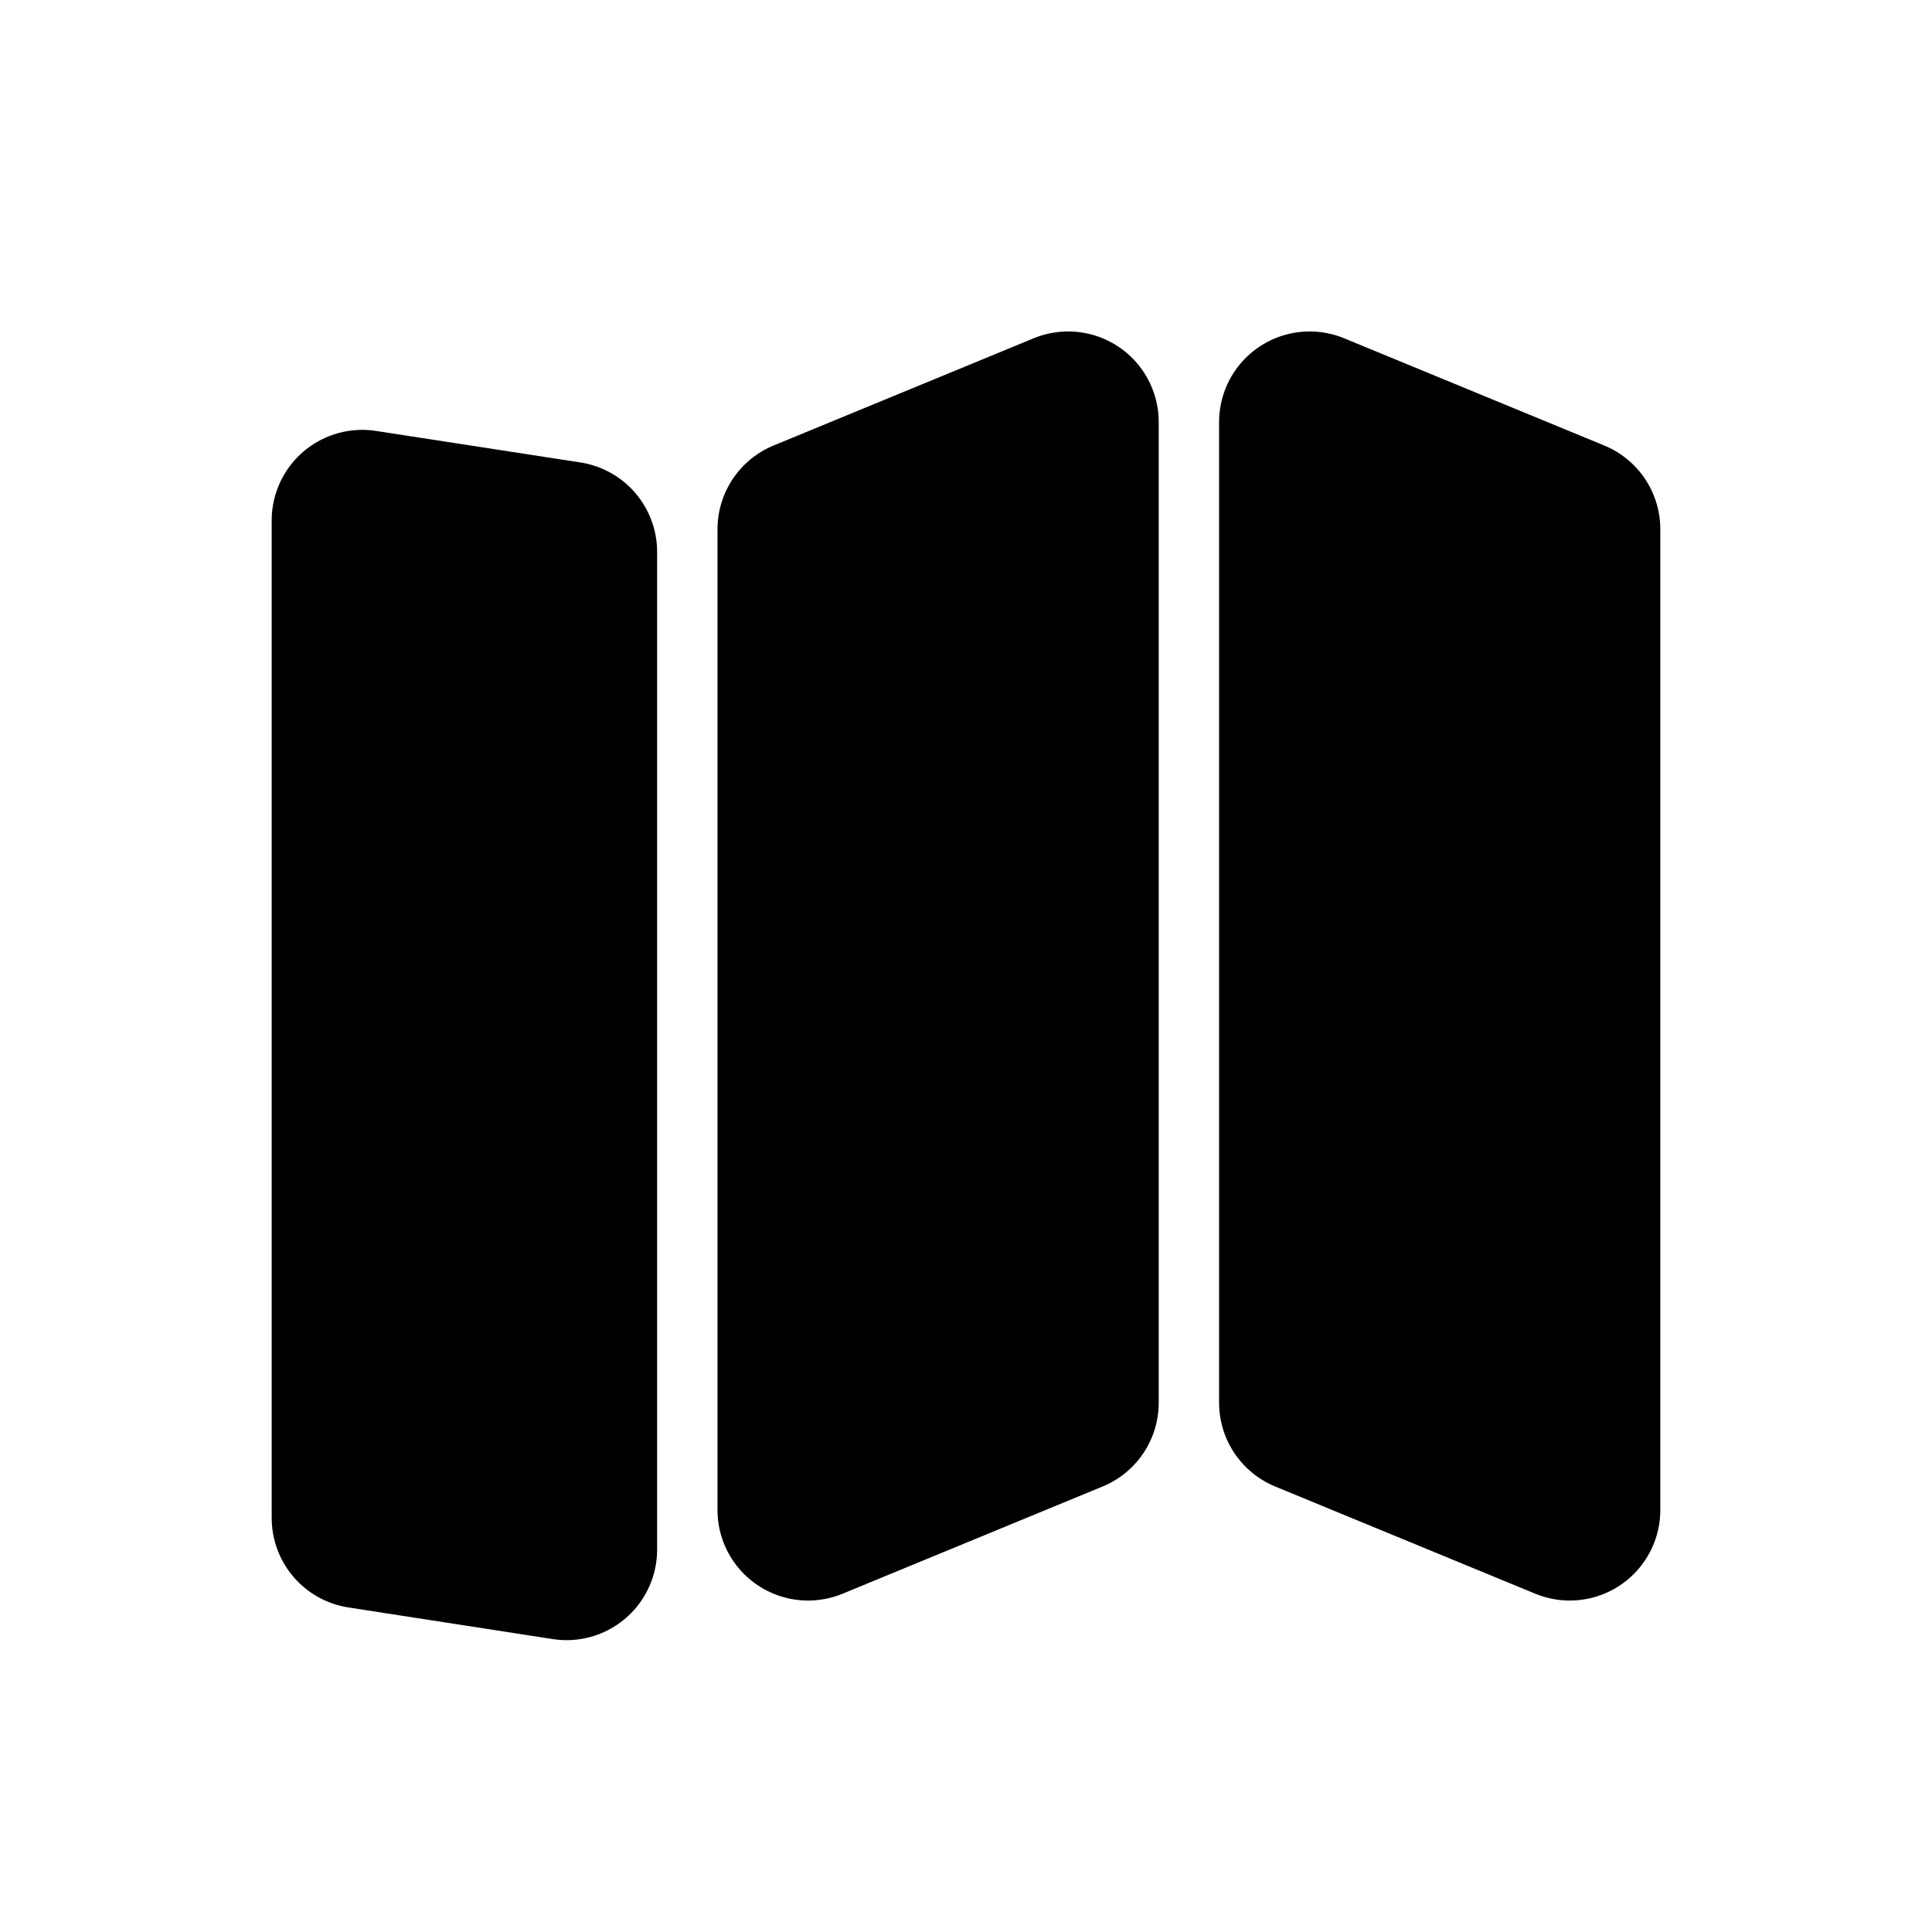 <svg width="16" height="16" viewBox="0 0 16 16" fill="none" xmlns="http://www.w3.org/2000/svg">
<path d="M3 4.31L4.692 4.571V12.833L3 12.571V4.31Z" fill="black"/>
<path d="M8.846 11.617L6.692 12.505V4.383L8.846 3.495V11.617Z" fill="black"/>
<path d="M10.846 11.617V3.495L13 4.383V12.505L10.846 11.617Z" fill="black"/>
<path d="M3 4.31L4.692 4.571V12.833L3 12.571V4.31Z" stroke="black" stroke-width="1.5" stroke-linejoin="round"/>
<path d="M8.846 11.617L6.692 12.505V4.383L8.846 3.495V11.617Z" stroke="black" stroke-width="1.5" stroke-linejoin="round"/>
<path d="M10.846 11.617V3.495L13 4.383V12.505L10.846 11.617Z" stroke="black" stroke-width="1.5" stroke-linejoin="round"/>
</svg>
